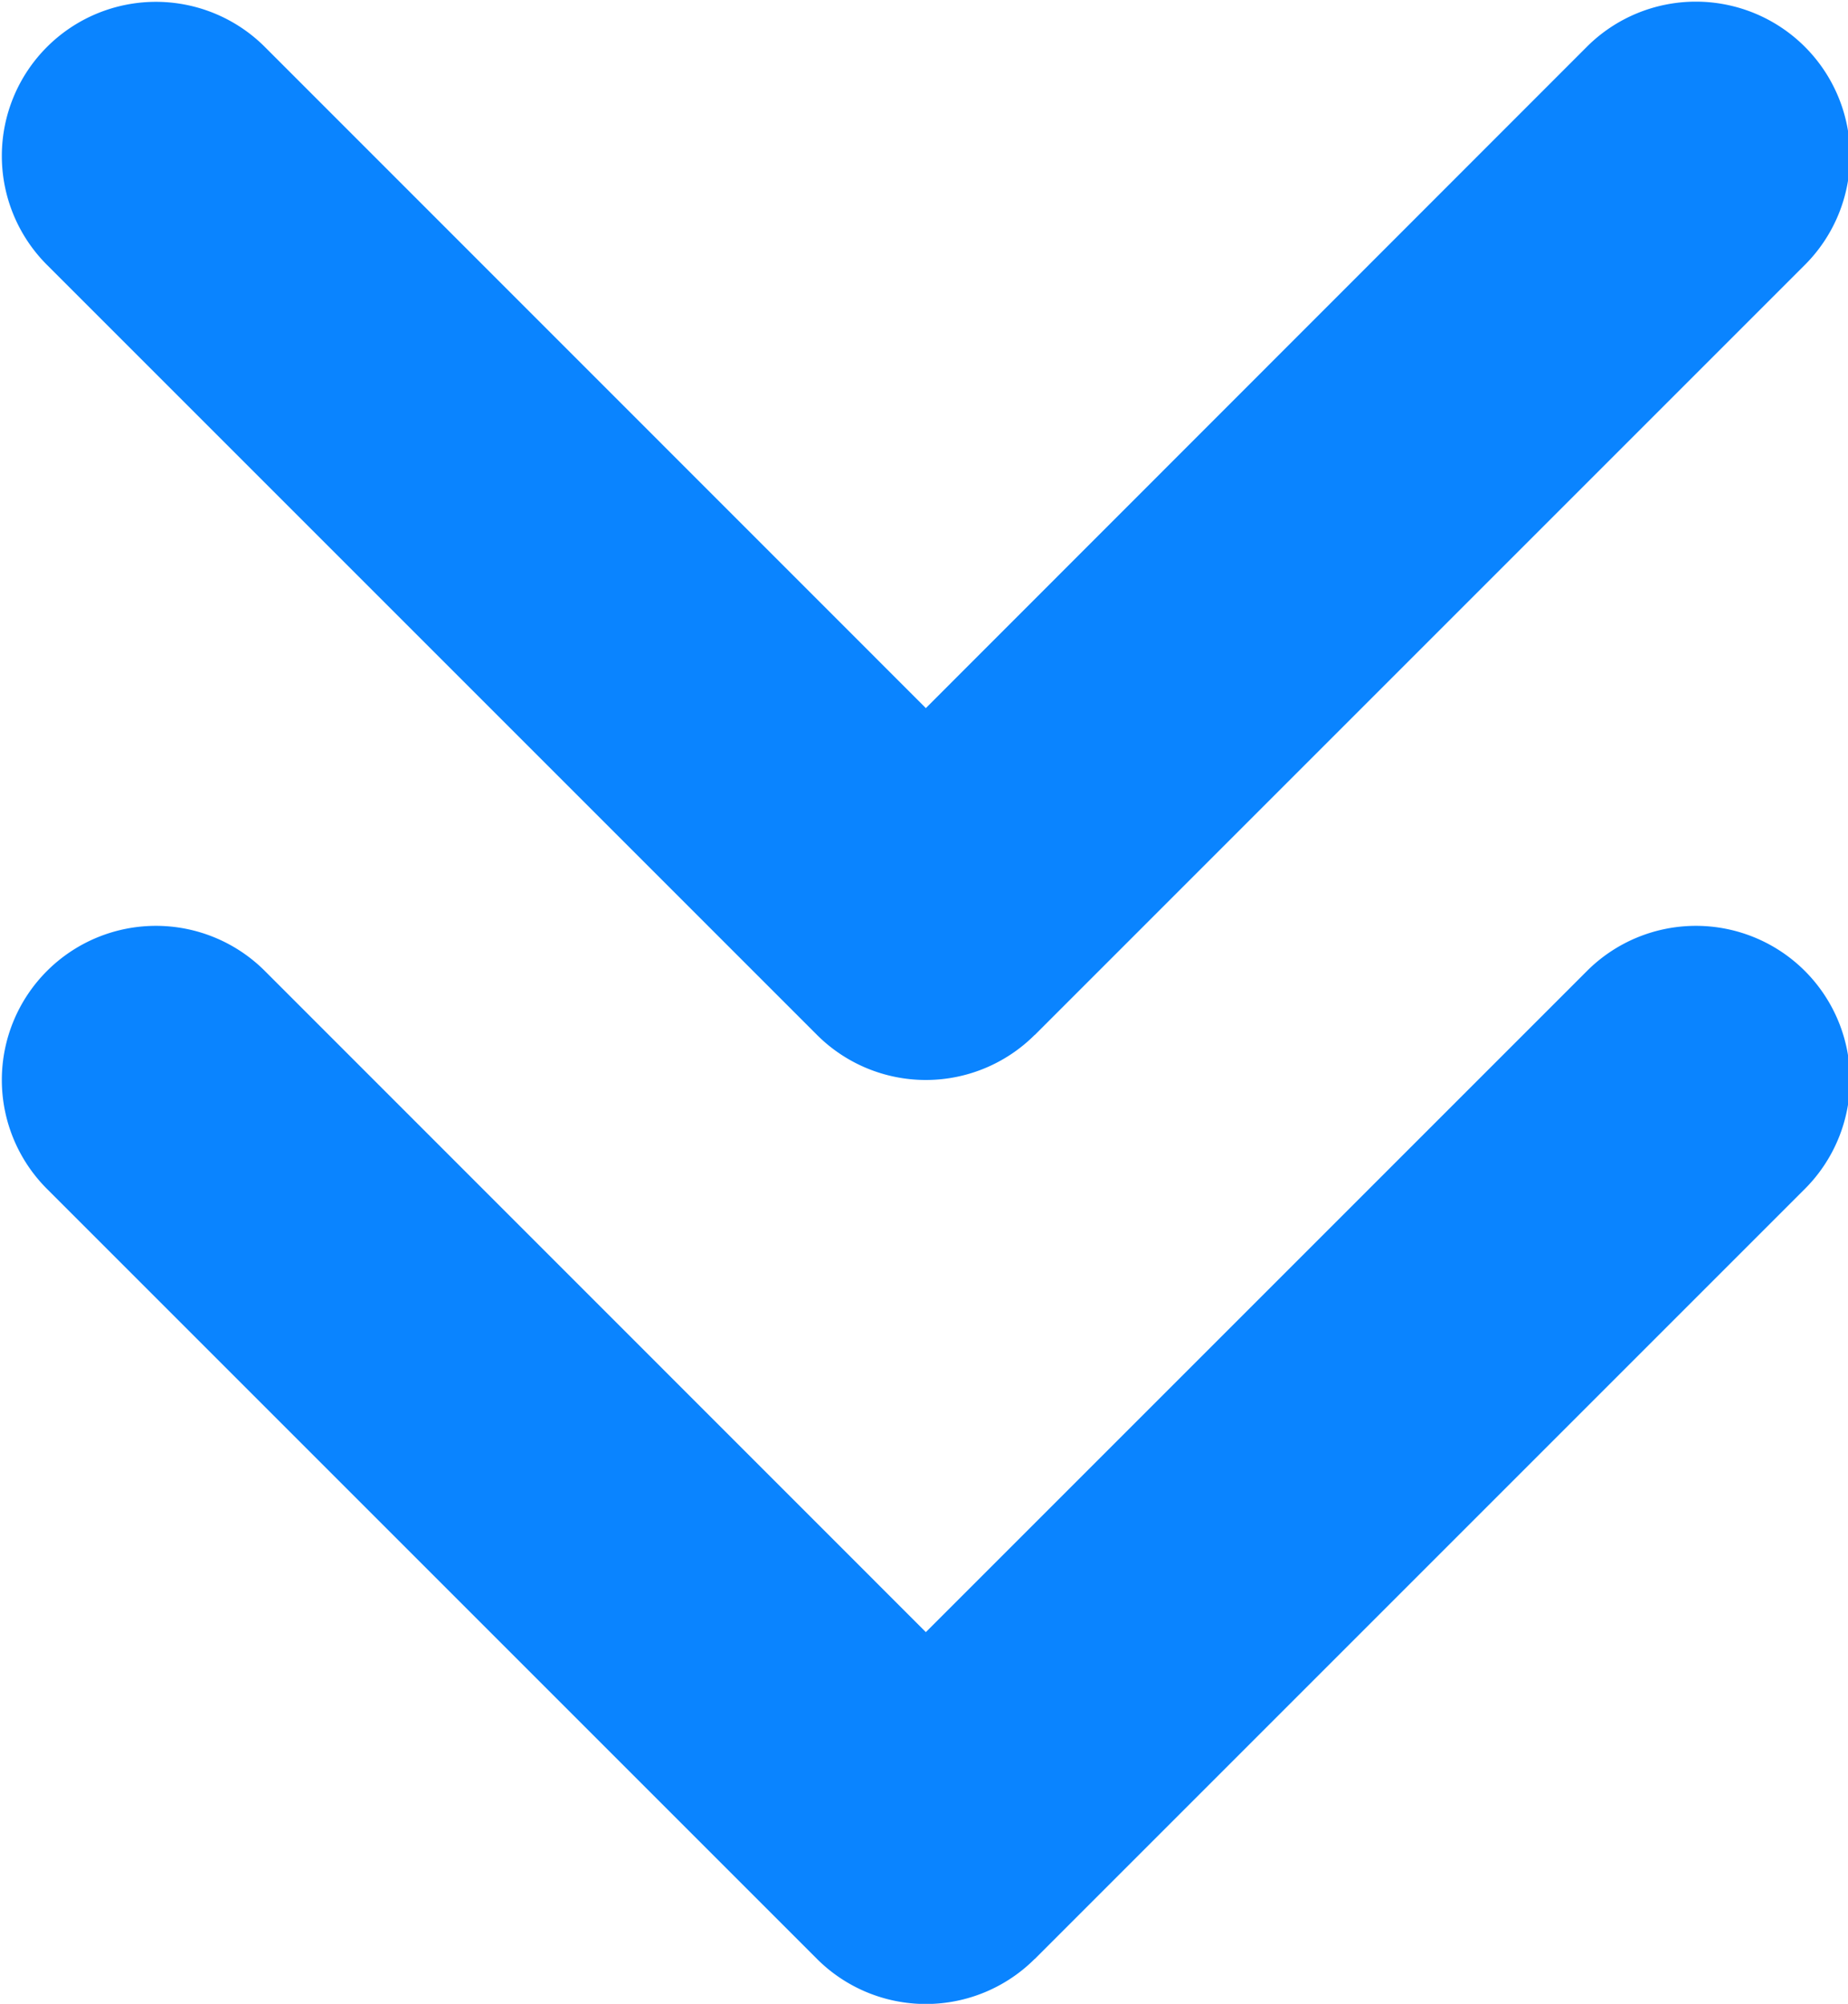 <svg xmlns="http://www.w3.org/2000/svg" width="12" height="13.012"><path d="M6.72 6.72l5-5A1 1 0 0 0 10.304.304L6.012 4.598 1.72.305A1 1 0 1 0 .305 1.72l5 5a1 1 0 0 0 1.414 0zm0 6l5-5a1 1 0 0 0-1.415-1.415l-4.293 4.293L1.72 6.305A1 1 0 1 0 .305 7.72l5 5a1 1 0 0 0 1.414 0z" fill="#0a84ff"/></svg>